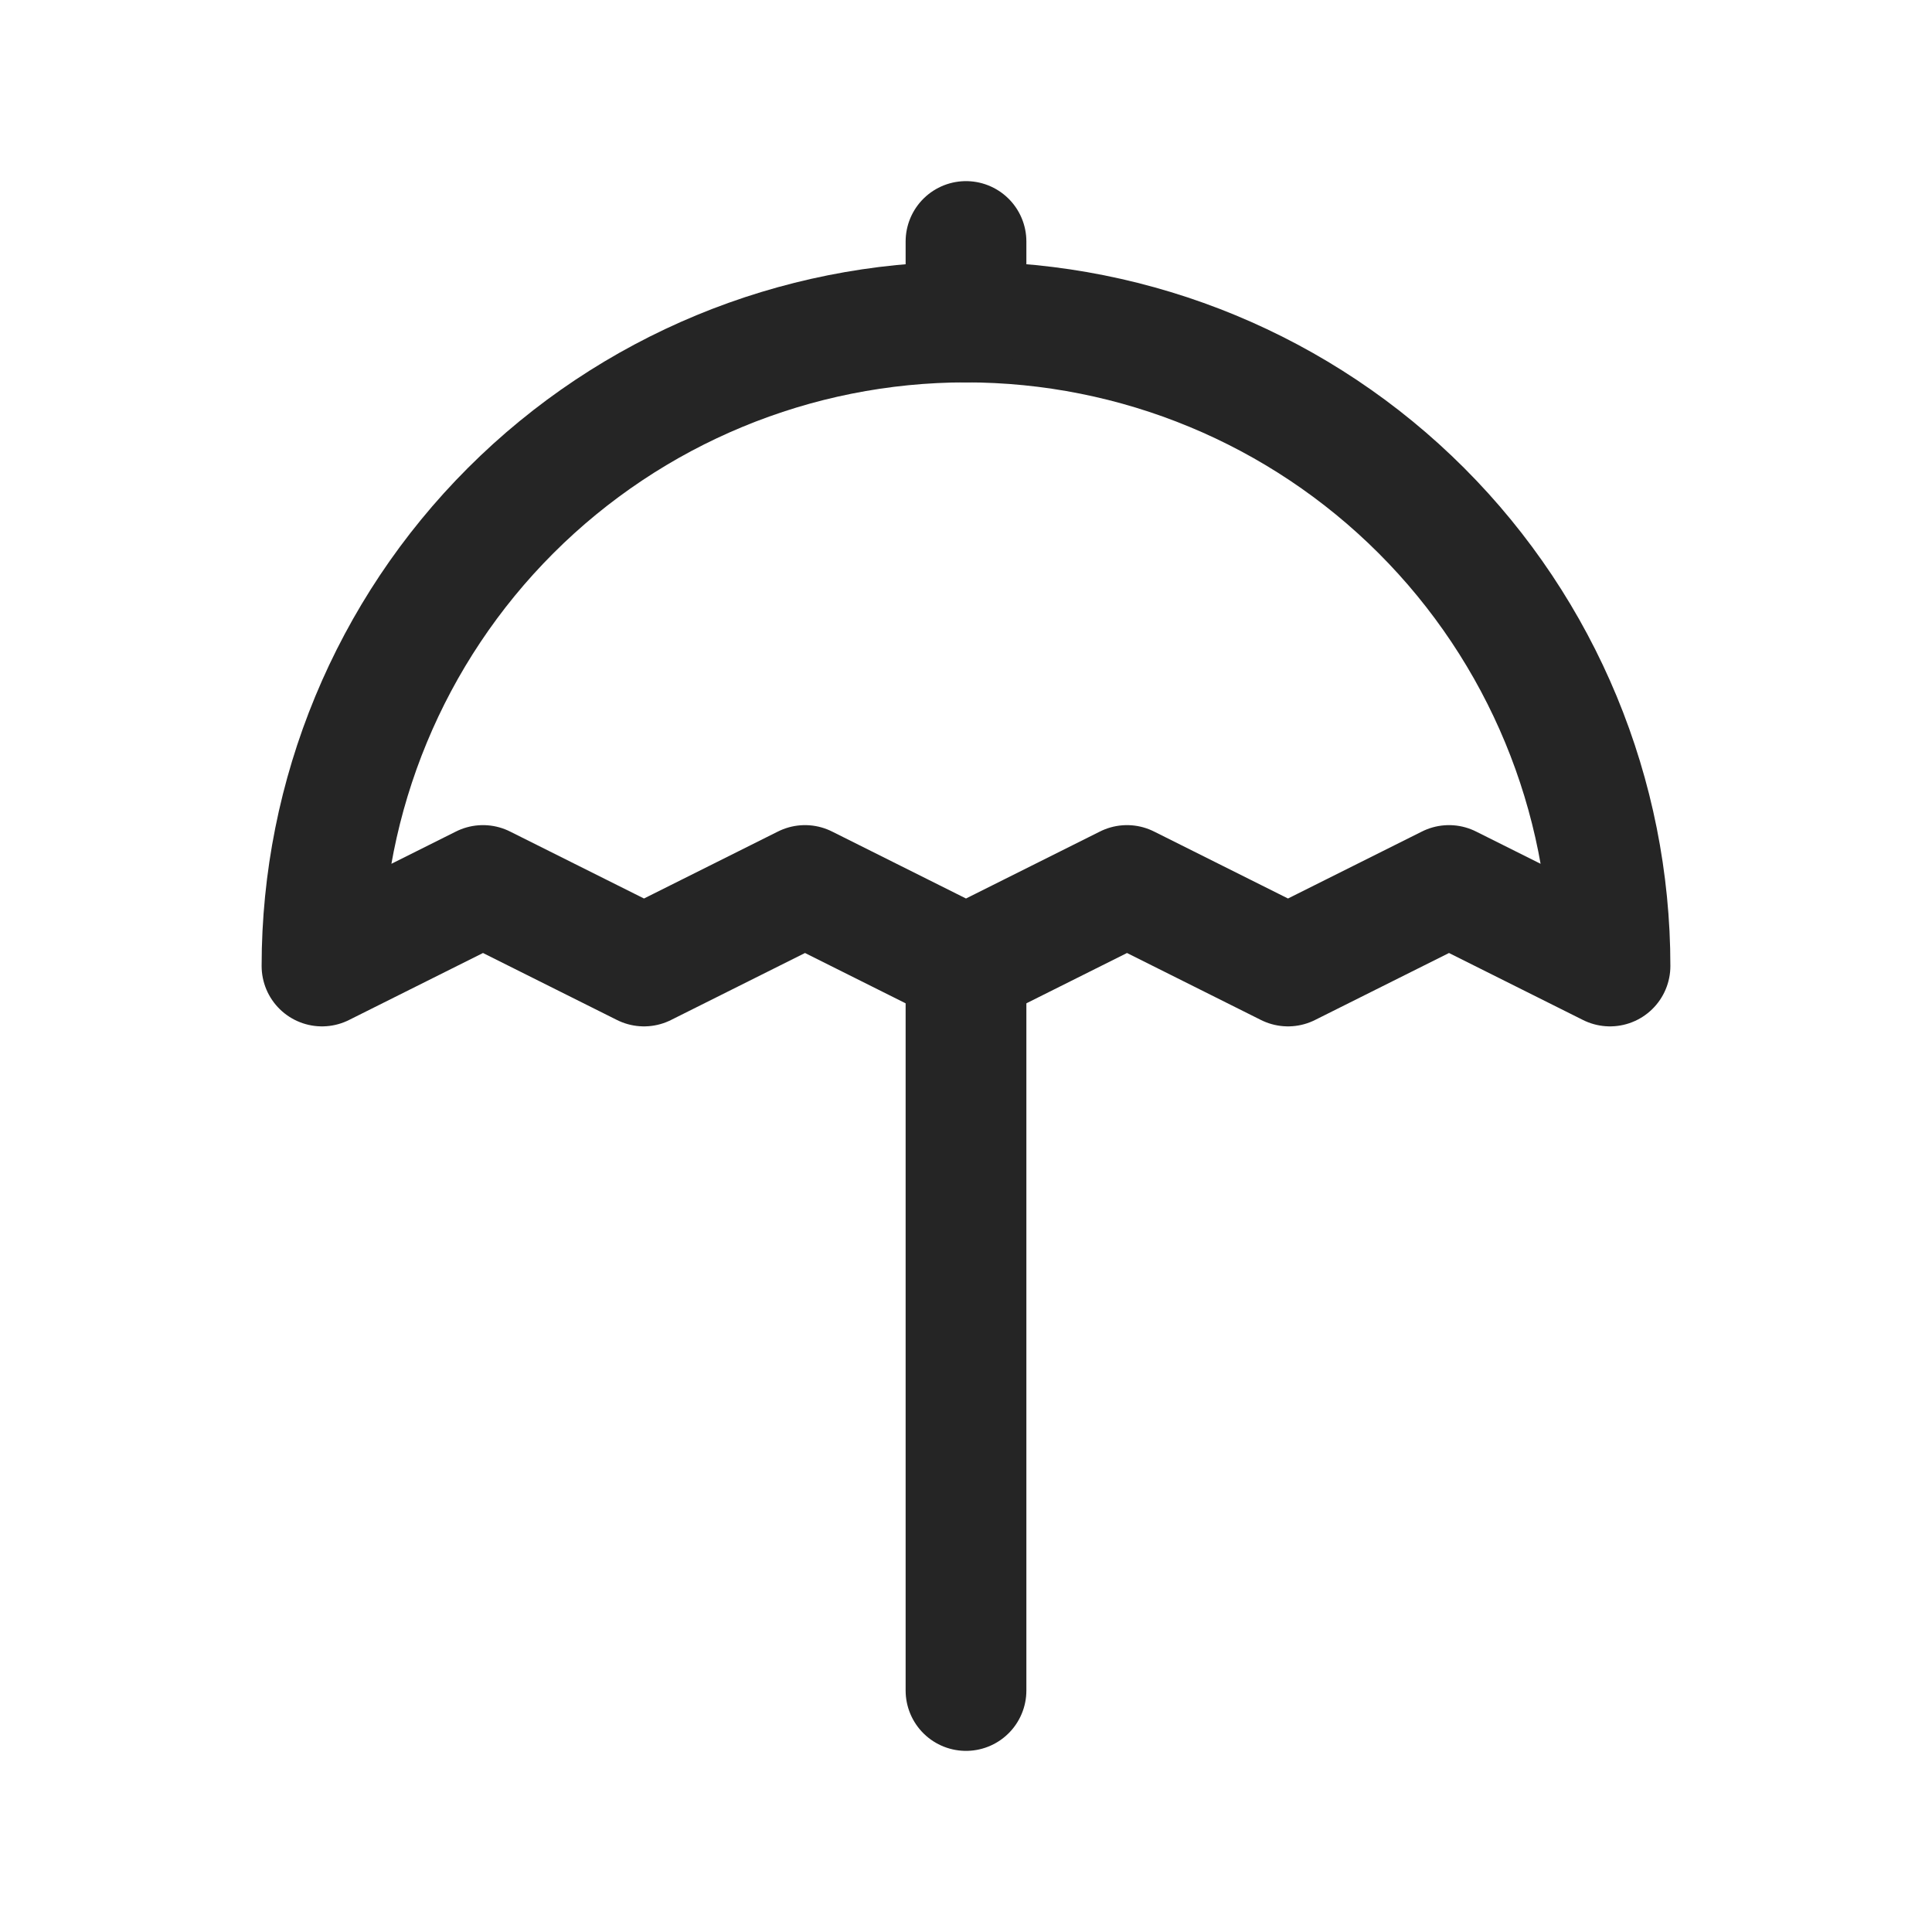 <svg width="24" height="24" viewBox="0 0 24 24" fill="none" xmlns="http://www.w3.org/2000/svg">
<path d="M12 12V21" stroke="#252525" stroke-width="1.5" stroke-linecap="round" stroke-linejoin="round"/>
<path d="M17.657 6.343C19.157 7.843 20 9.878 20 12L18 11L16 12L14 11L12 12L10 11L8 12L6 11L4 12C4 9.878 4.843 7.843 6.343 6.343C7.843 4.843 9.878 4 12 4C14.122 4 16.157 4.843 17.657 6.343Z" stroke="#252525" stroke-width="1.5" stroke-linecap="round" stroke-linejoin="round"/>
<path d="M12 3V4" stroke="#252525" stroke-width="1.5" stroke-linecap="round" stroke-linejoin="round"/>
</svg>
